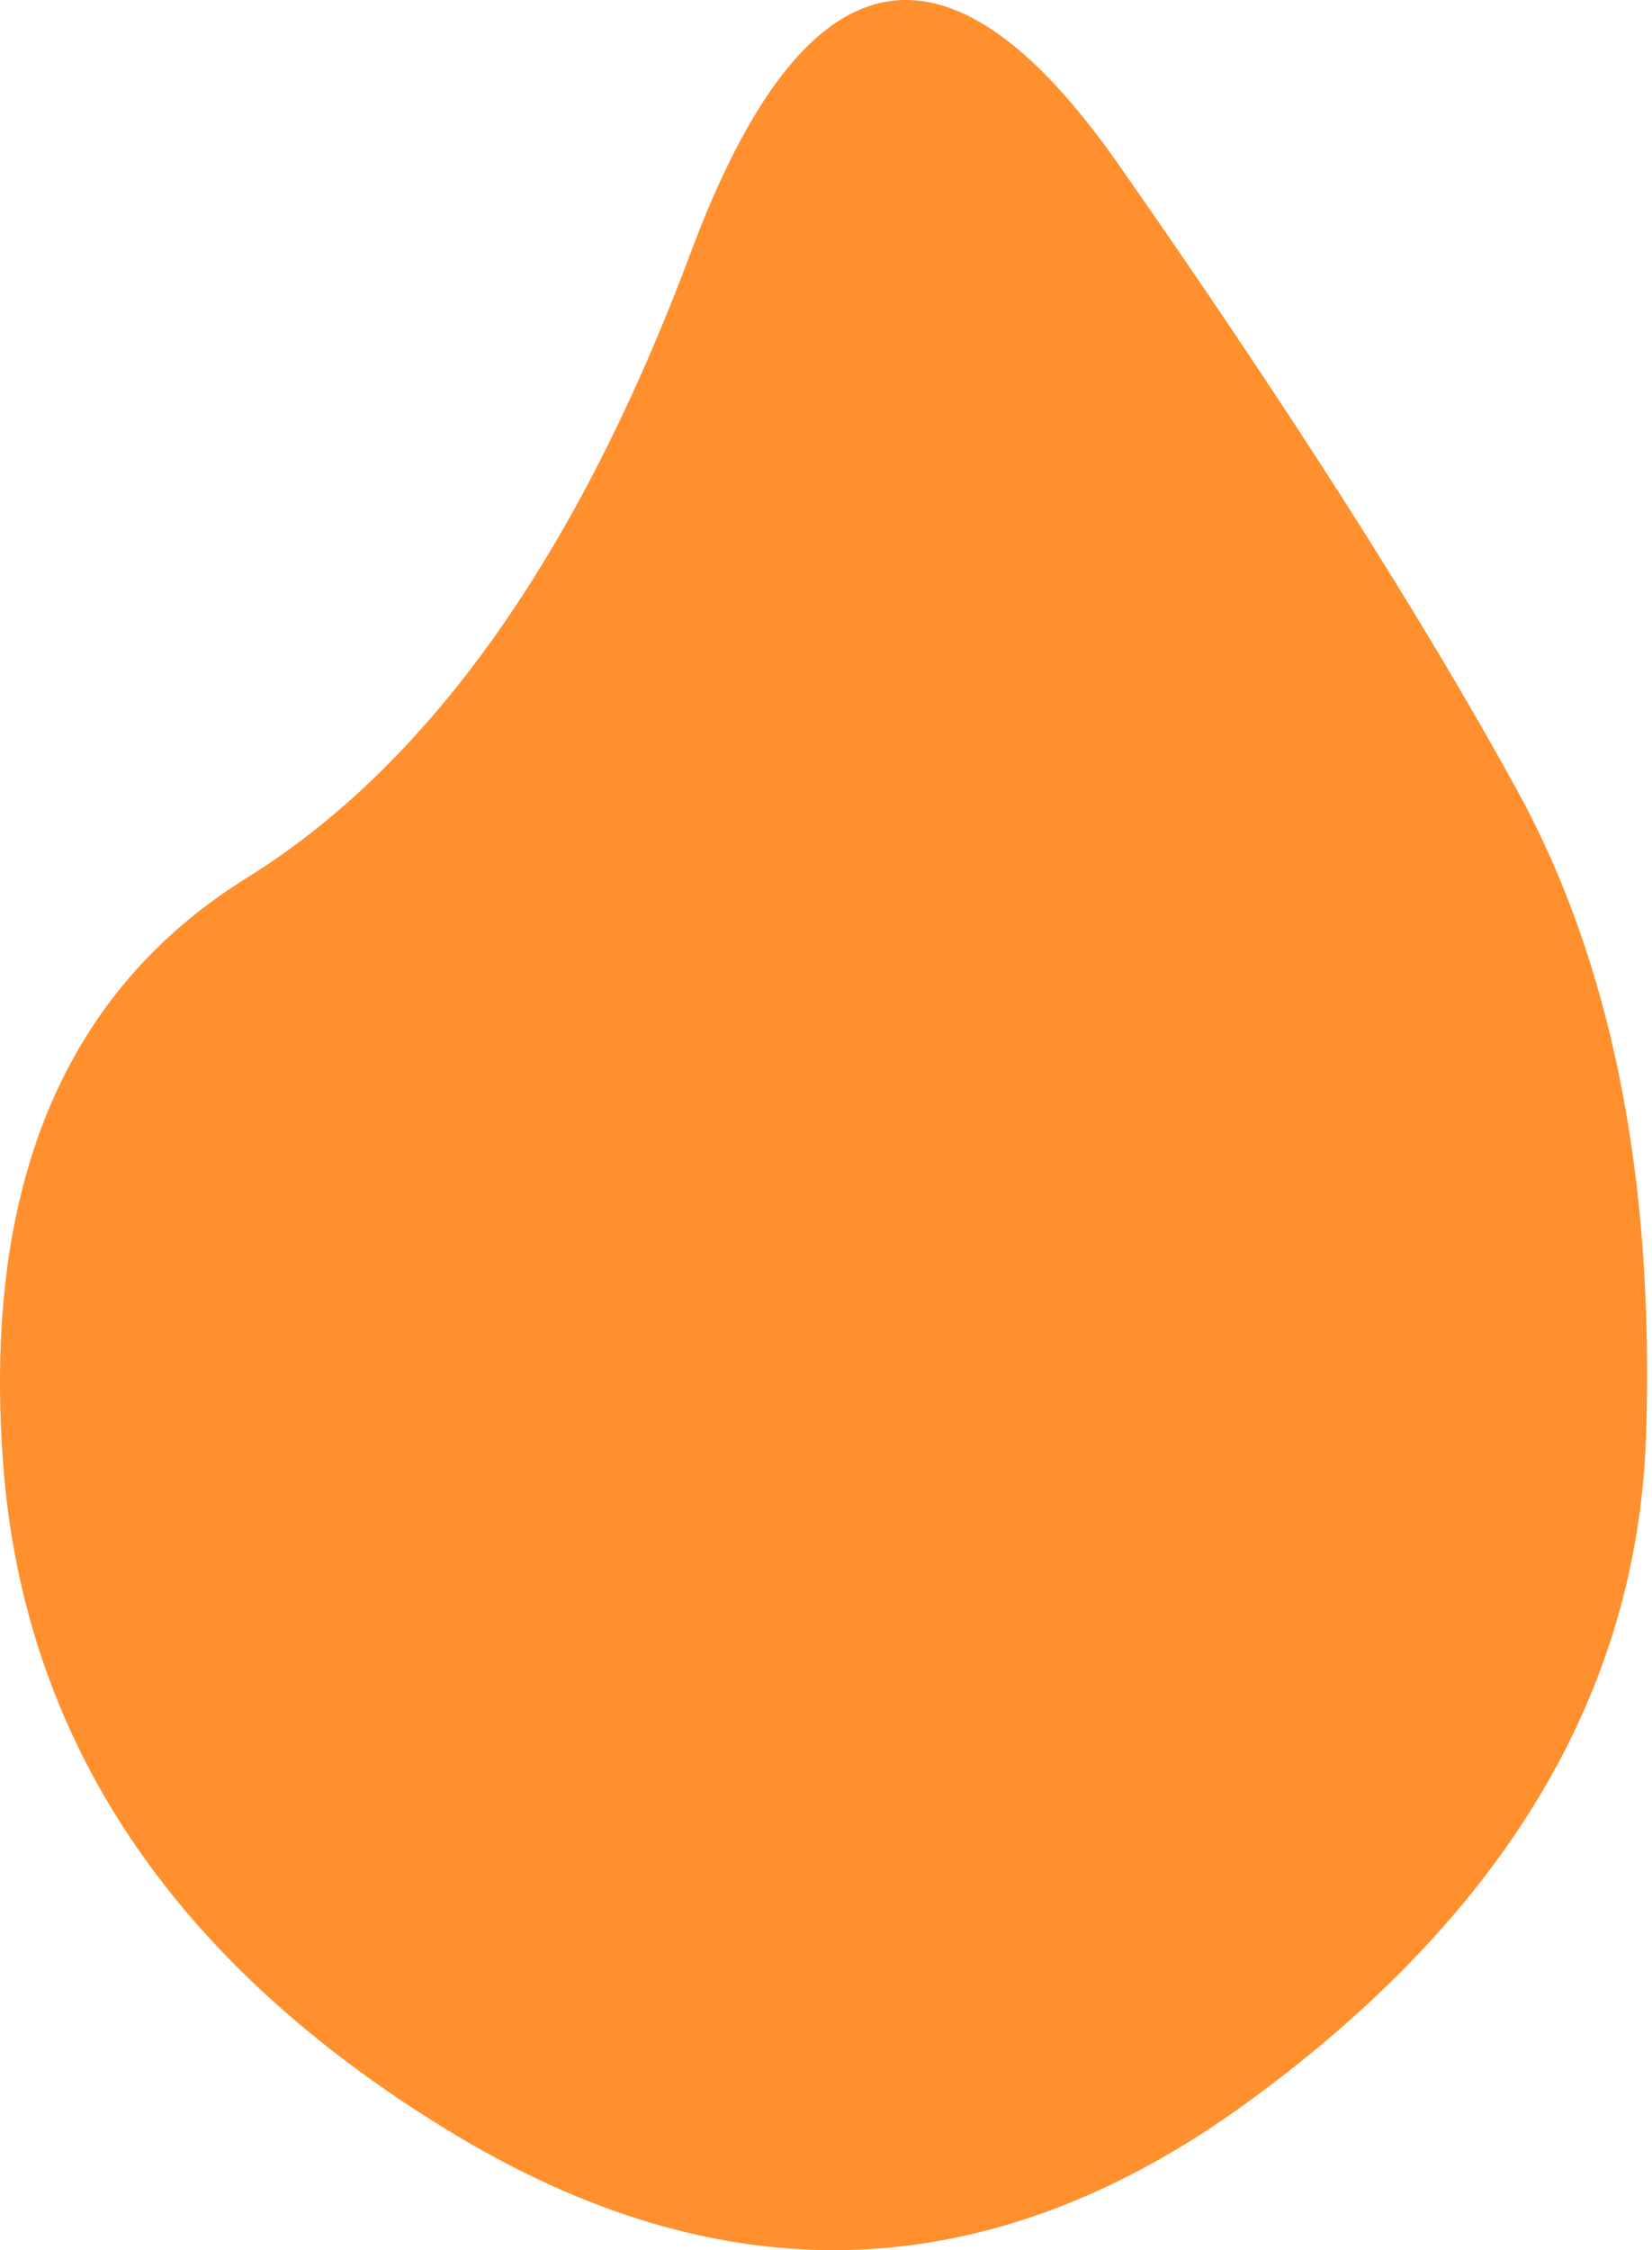 <svg width="274" height="373" viewBox="0 0 274 373" fill="none" xmlns="http://www.w3.org/2000/svg">
<path d="M273.021 237.83C271.644 280.533 249.604 317.419 206.901 348.49C164.199 379.56 119.965 381.091 74.202 353.081C28.438 325.072 3.872 288.186 0.505 242.422C-2.862 196.658 10.607 164.363 40.912 145.537C71.217 126.712 95.782 92.121 114.608 41.765C133.434 -8.59 157.081 -13.411 185.55 27.302C214.018 68.014 236.058 102.605 251.67 131.074C267.282 159.542 274.399 195.128 273.021 237.83Z" fill="#FF902D"/>
</svg>
